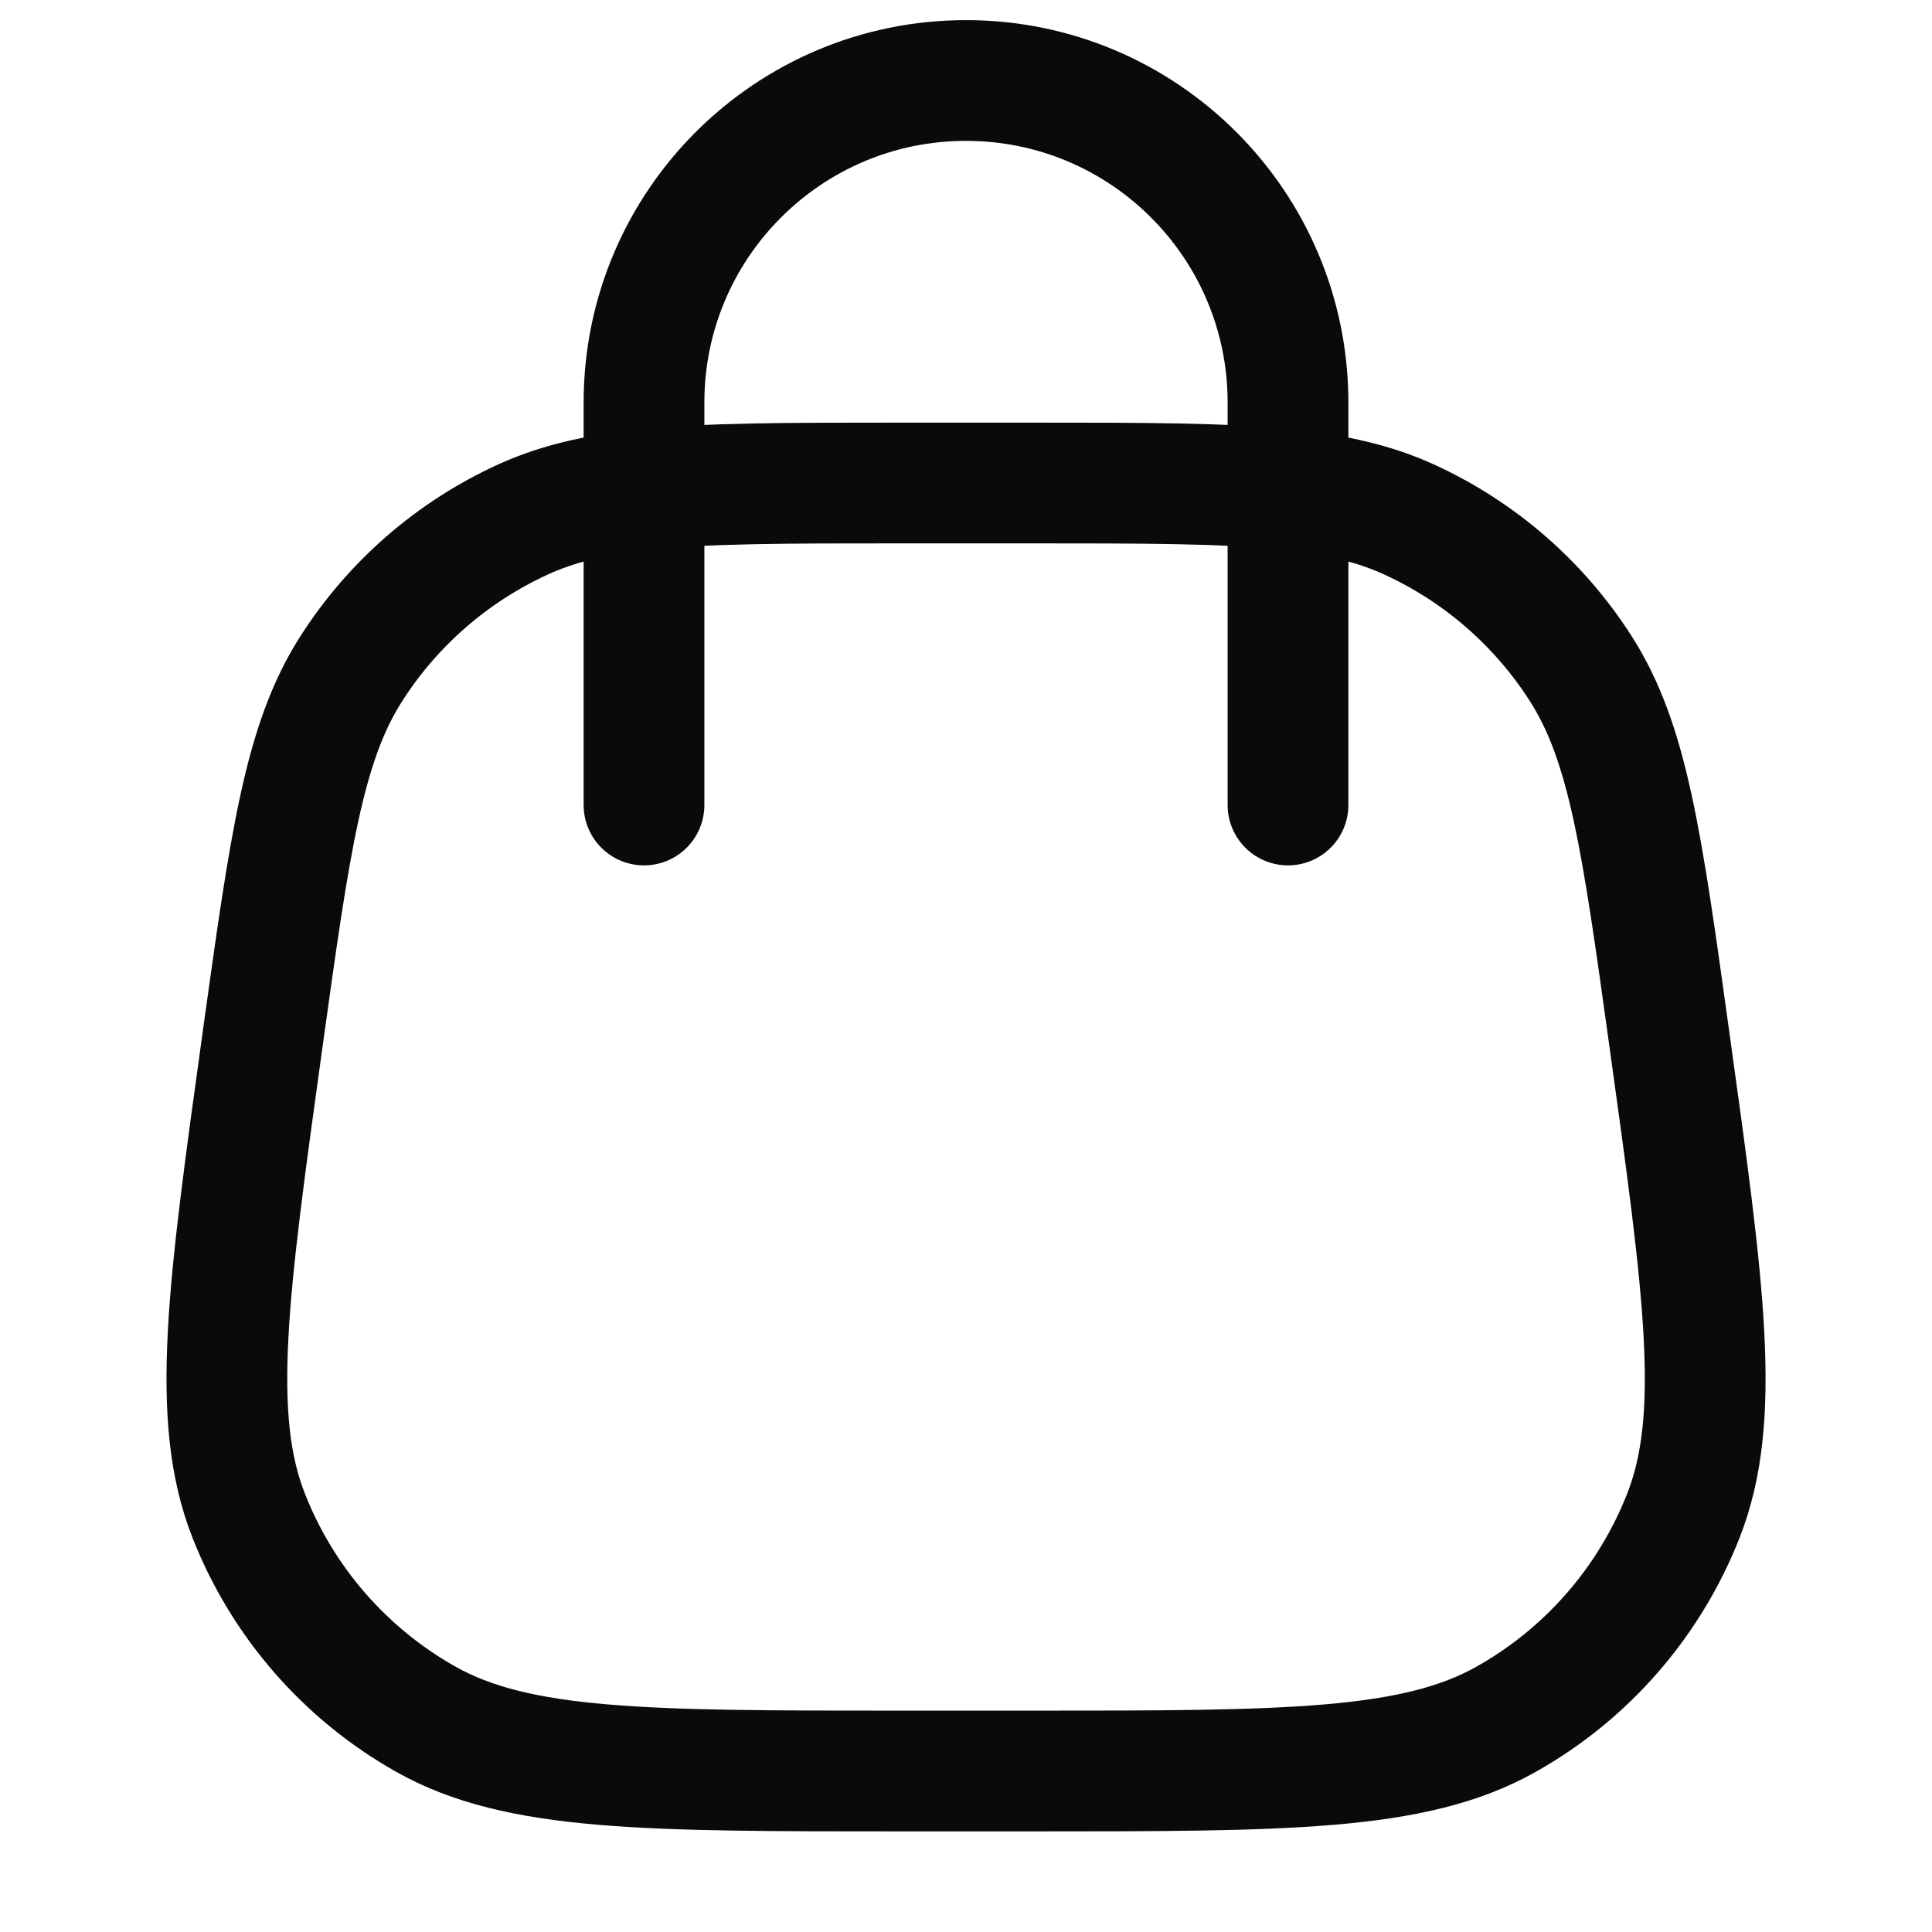 <svg width="24" height="24" viewBox="0 0 24 24" fill="none" xmlns="http://www.w3.org/2000/svg">
<path d="M16 10V6.083M8 10V6.083M8 6.083V5C8 2.791 9.791 1 12 1C14.21 1 16 2.791 16 5V6.083M8 6.083C8.787 6 9.79 6 11.188 6H12.812C14.211 6 15.214 6 16 6.083M8 6.083C7.398 6.146 6.923 6.258 6.493 6.455C5.618 6.856 4.878 7.5 4.361 8.311C3.774 9.231 3.604 10.454 3.264 12.899C2.828 16.04 2.61 17.61 3.09 18.83C3.511 19.9 4.288 20.793 5.29 21.357C6.432 22 8.018 22 11.188 22H12.812C15.983 22 17.568 22 18.71 21.357C19.713 20.793 20.49 19.9 20.911 18.83C21.391 17.61 21.173 16.04 20.736 12.899C20.397 10.454 20.227 9.231 19.64 8.311C19.123 7.5 18.383 6.856 17.508 6.455C17.078 6.258 16.602 6.146 16 6.083" stroke="#0A0A0A" stroke-width="1.5" stroke-linecap="round"/>
</svg>
